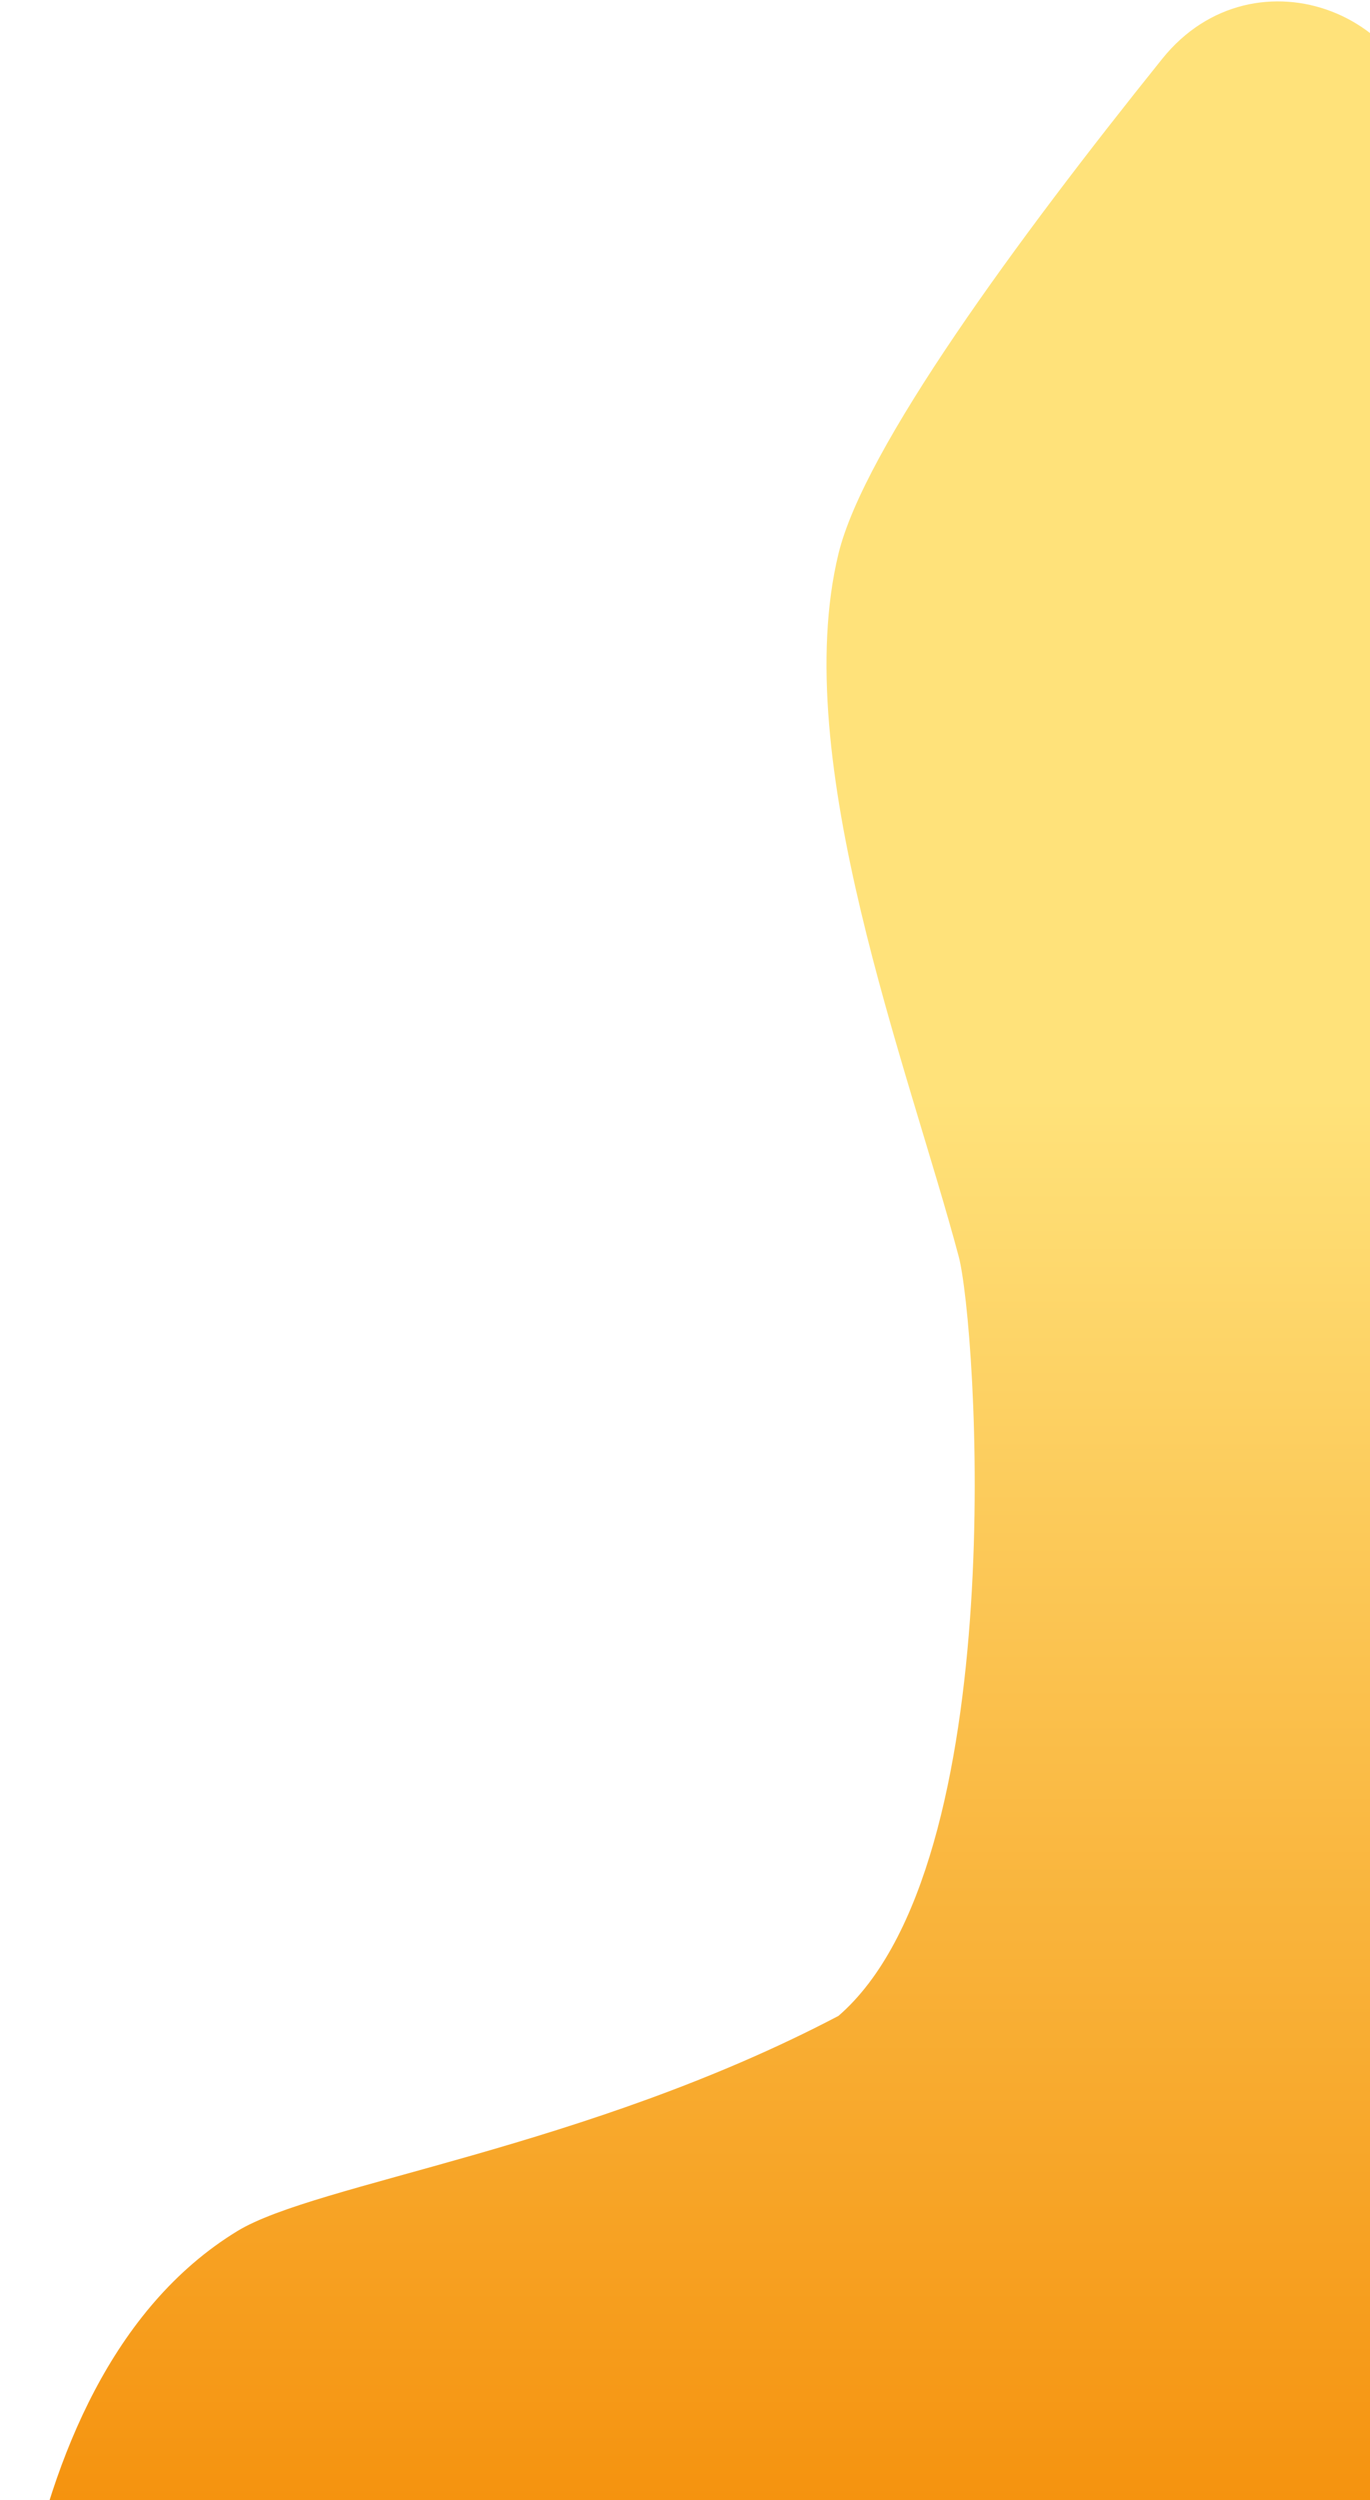 <svg xmlns="http://www.w3.org/2000/svg" width="433" height="790" viewBox="0 0 433 790" fill="none">
  <path d="M265 175C249.221 240.09 287 337 303 397C308.698 418.369 320.329 589.114 265 637C185 679 99.923 689.784 75 705C-4.597 753.596 1 897 1 897L433 790L451.589 50.674C452.757 4.203 396.457 -17.664 367.343 18.576C321.439 75.717 273.079 141.675 265 175Z" fill="url(#paint0_linear_50_15)"/>
  <defs>
    <linearGradient id="paint0_linear_50_15" x1="195.5" y1="790" x2="195.5" y2="347" gradientUnits="userSpaceOnUse">
      <stop stop-color="#F5930F"/>
      <stop offset="1" stop-color="#FFE27A"/>
    </linearGradient>
  </defs>
</svg>